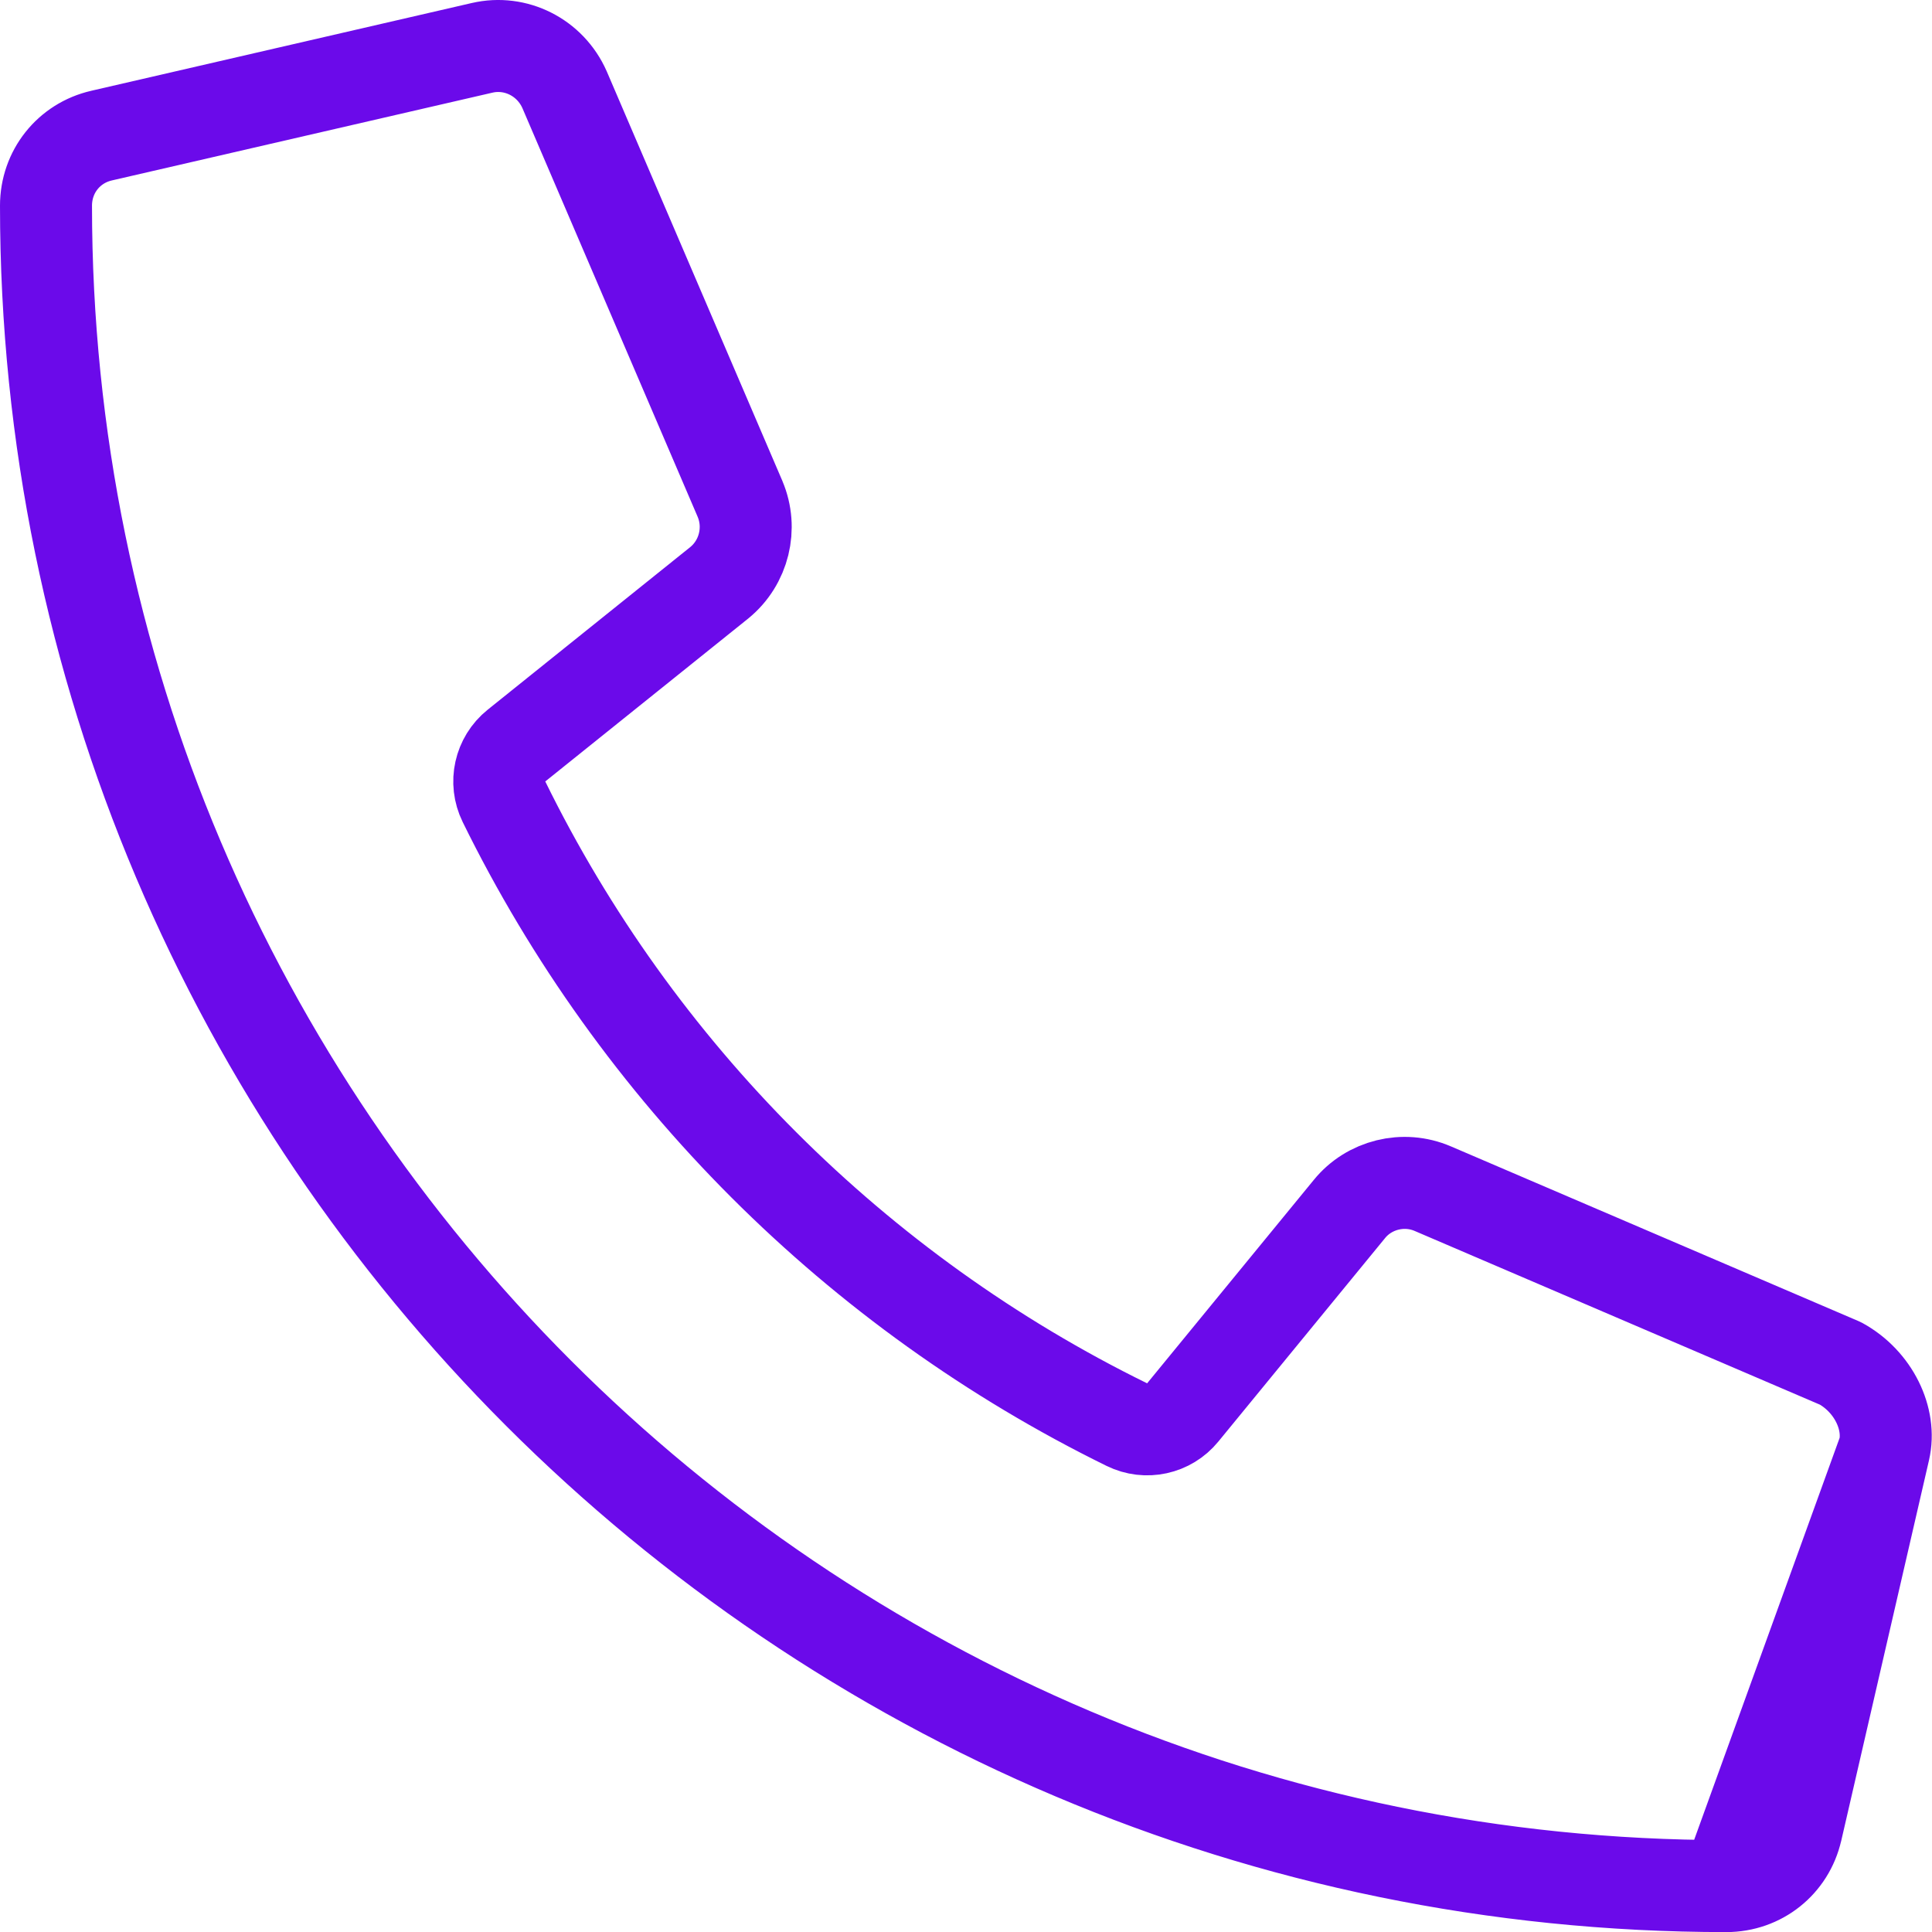 <svg width="42" height="42" viewBox="0 0 42 42" fill="none" xmlns="http://www.w3.org/2000/svg">
<g clip-path="url(#clip0_2_3939)">
<path d="M40.96 31.521L40.96 31.519C41.117 30.847 40.729 30.035 40.011 29.64L31.151 25.842L31.148 25.841C30.512 25.566 29.763 25.753 29.332 26.287L29.327 26.293L29.327 26.293L25.711 30.706C25.417 31.066 24.914 31.175 24.497 30.97C18.618 28.084 13.841 23.306 10.956 17.429C10.75 17.009 10.862 16.502 11.227 16.209L15.64 12.666C16.175 12.227 16.358 11.483 16.087 10.845C16.087 10.845 16.087 10.844 16.087 10.844L12.273 1.95C11.962 1.246 11.208 0.871 10.481 1.04L10.48 1.04L2.212 2.947L2.209 2.948L2.209 2.948C1.497 3.11 1 3.732 1 4.471C1 24.615 17.385 41 37.529 41.002L40.96 31.521ZM40.96 31.521L39.053 39.79L39.052 39.791M40.96 31.521L39.052 39.791M39.052 39.791C38.889 40.505 38.267 41.002 37.529 41.002L39.052 39.791Z" stroke="#6B0AEA" stroke-width="2" stroke-linejoin="round"/>
</g>
<defs>
<clipPath id="clip0_2_3939">
<rect width="42" height="42" fill="white"/>
</clipPath>
</defs>
</svg>
